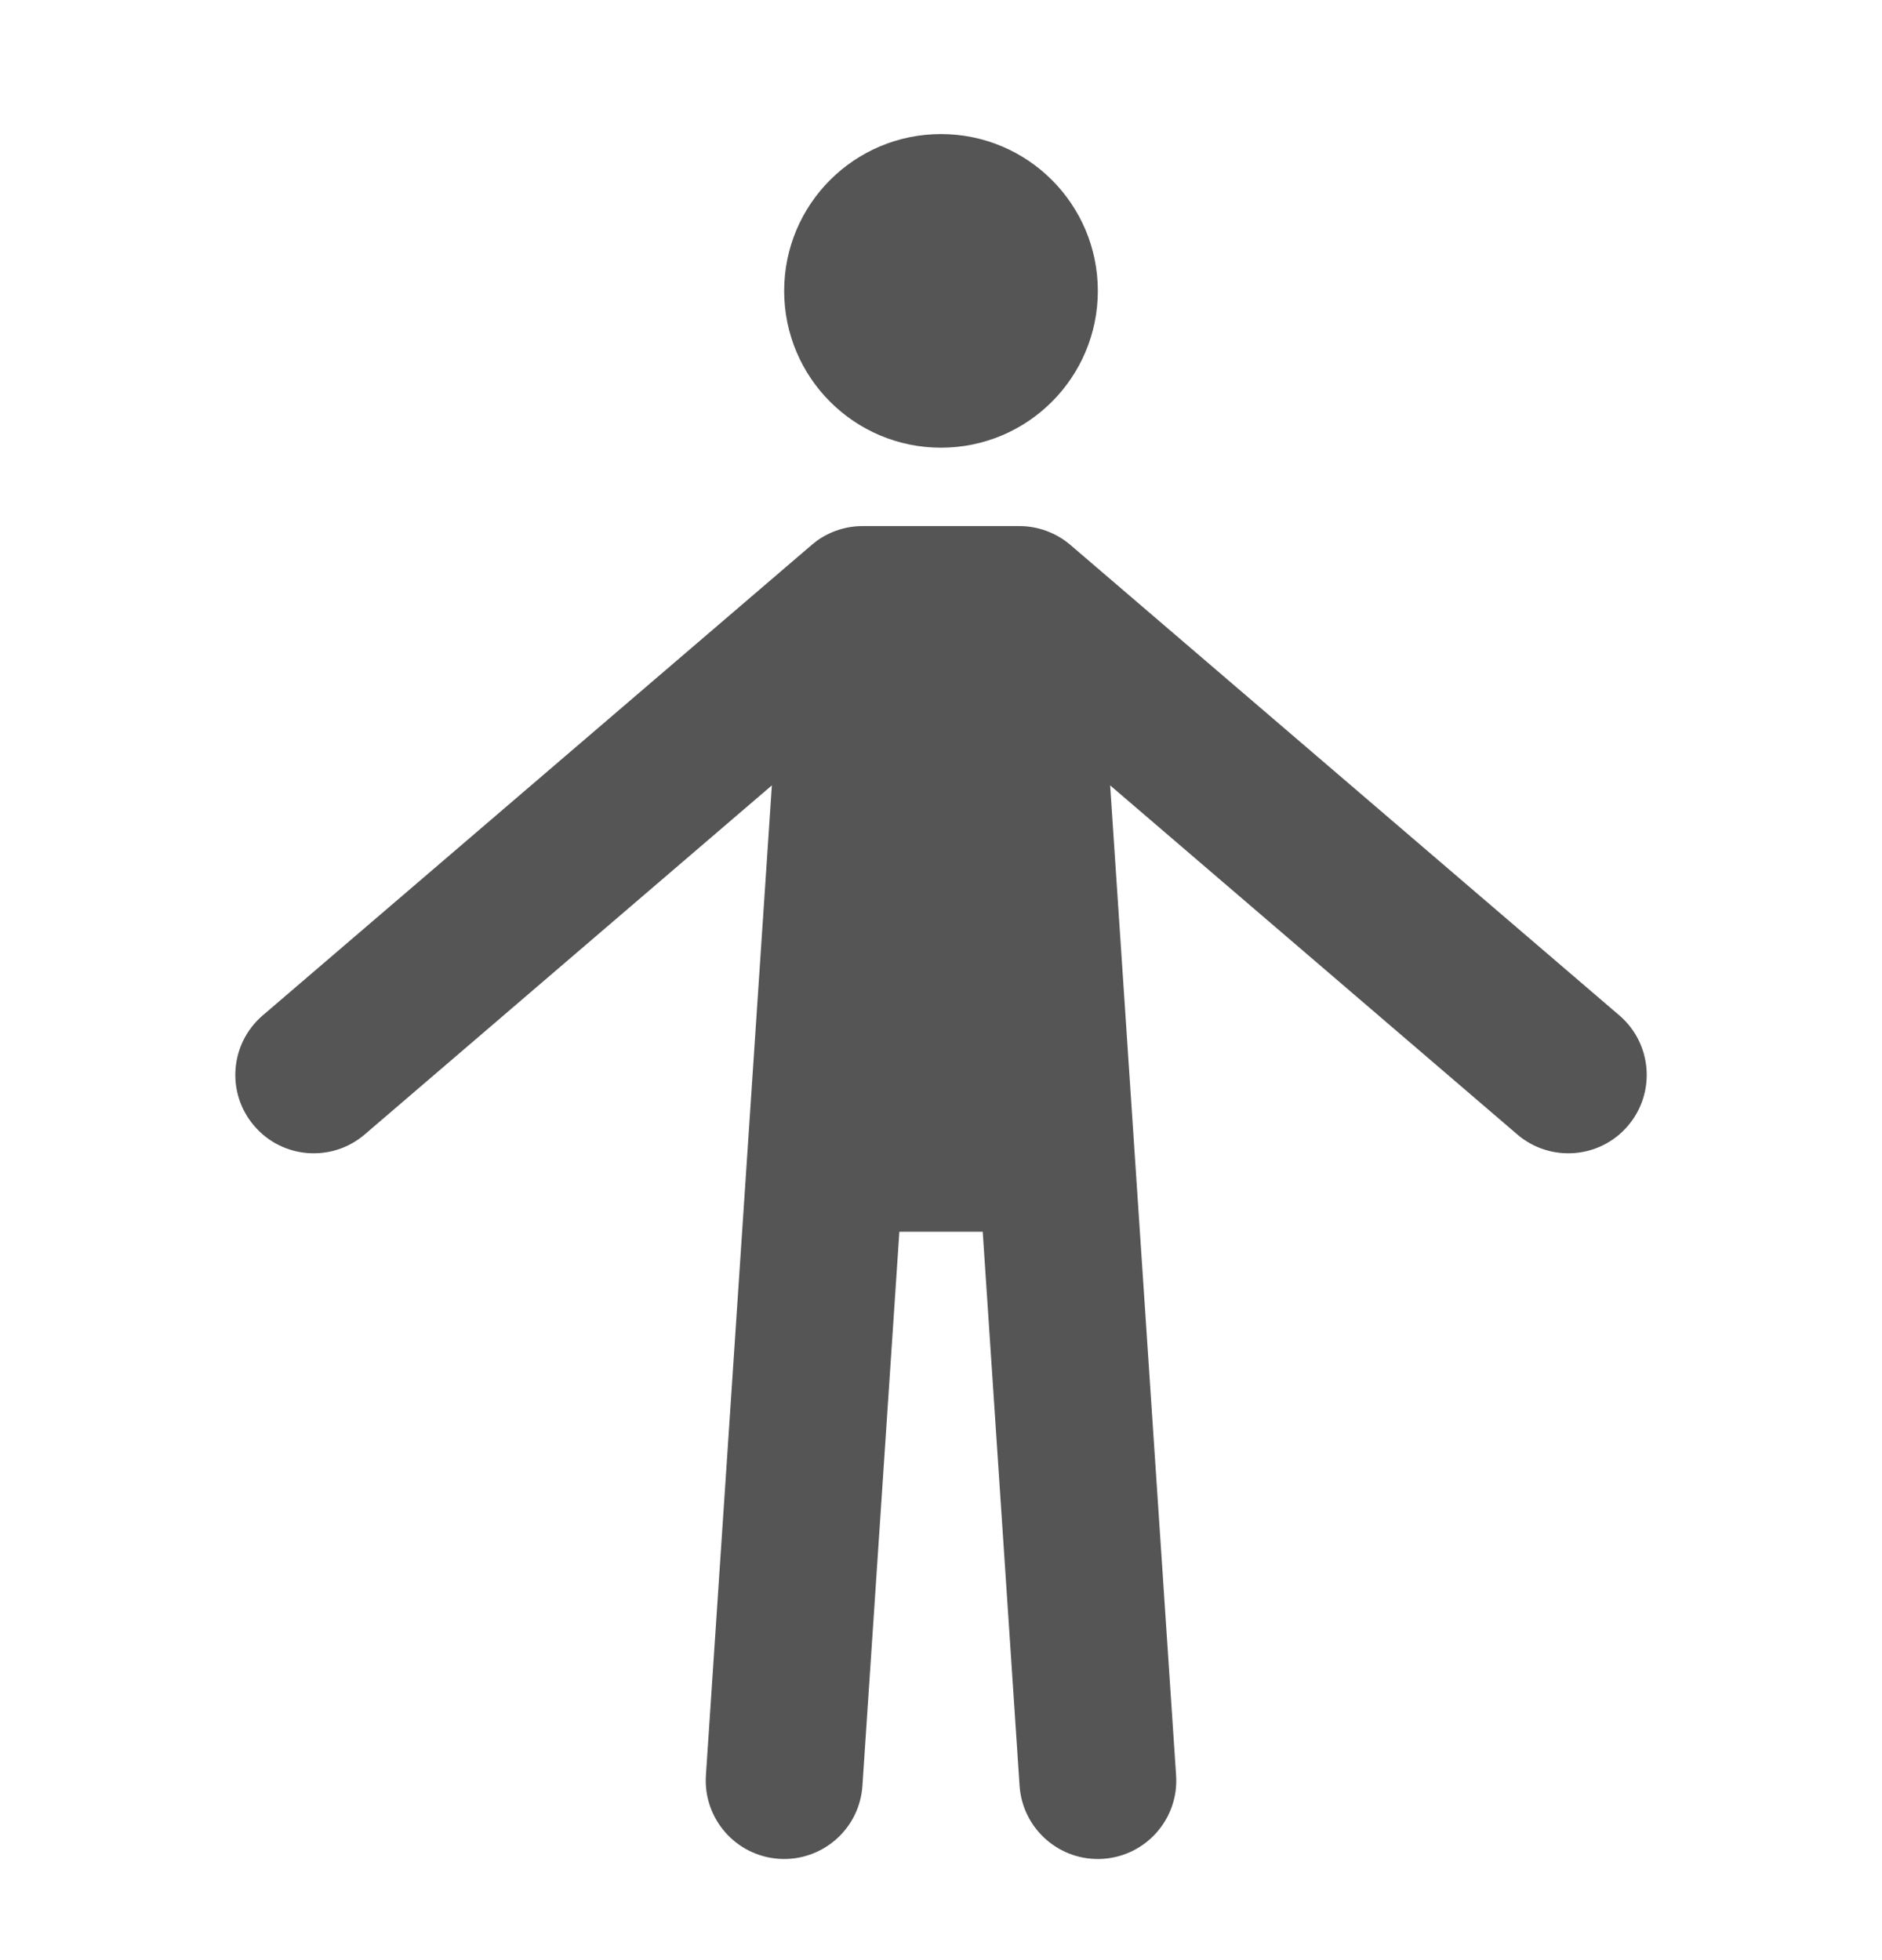 <svg width="24" height="25" viewBox="0 0 24 25" fill="none" xmlns="http://www.w3.org/2000/svg">
<path d="M13 6.71C13.239 6.71 13.47 6.796 13.651 6.951L20.651 12.951C21.07 13.311 21.118 13.941 20.759 14.36C20.4 14.78 19.768 14.828 19.349 14.469L14.157 10.017L14.998 22.644C15.035 23.194 14.618 23.671 14.067 23.708C13.516 23.745 13.039 23.327 13.002 22.776L12.532 15.71H11.469L10.998 22.776C10.962 23.327 10.485 23.744 9.934 23.708C9.383 23.671 8.966 23.195 9.002 22.644L9.843 10.017L4.651 14.469C4.232 14.828 3.601 14.78 3.242 14.36C2.882 13.941 2.931 13.311 3.35 12.951L10.35 6.951L10.419 6.896C10.588 6.775 10.792 6.71 11 6.71H13Z" fill="#555555"/>
<path d="M12 1.71C13.105 1.71 14 2.606 14 3.71C14 4.814 13.105 5.71 12 5.71C10.896 5.71 10 4.815 10 3.71C10 2.605 10.896 1.71 12 1.71Z" fill="#555555"/>
</svg>
